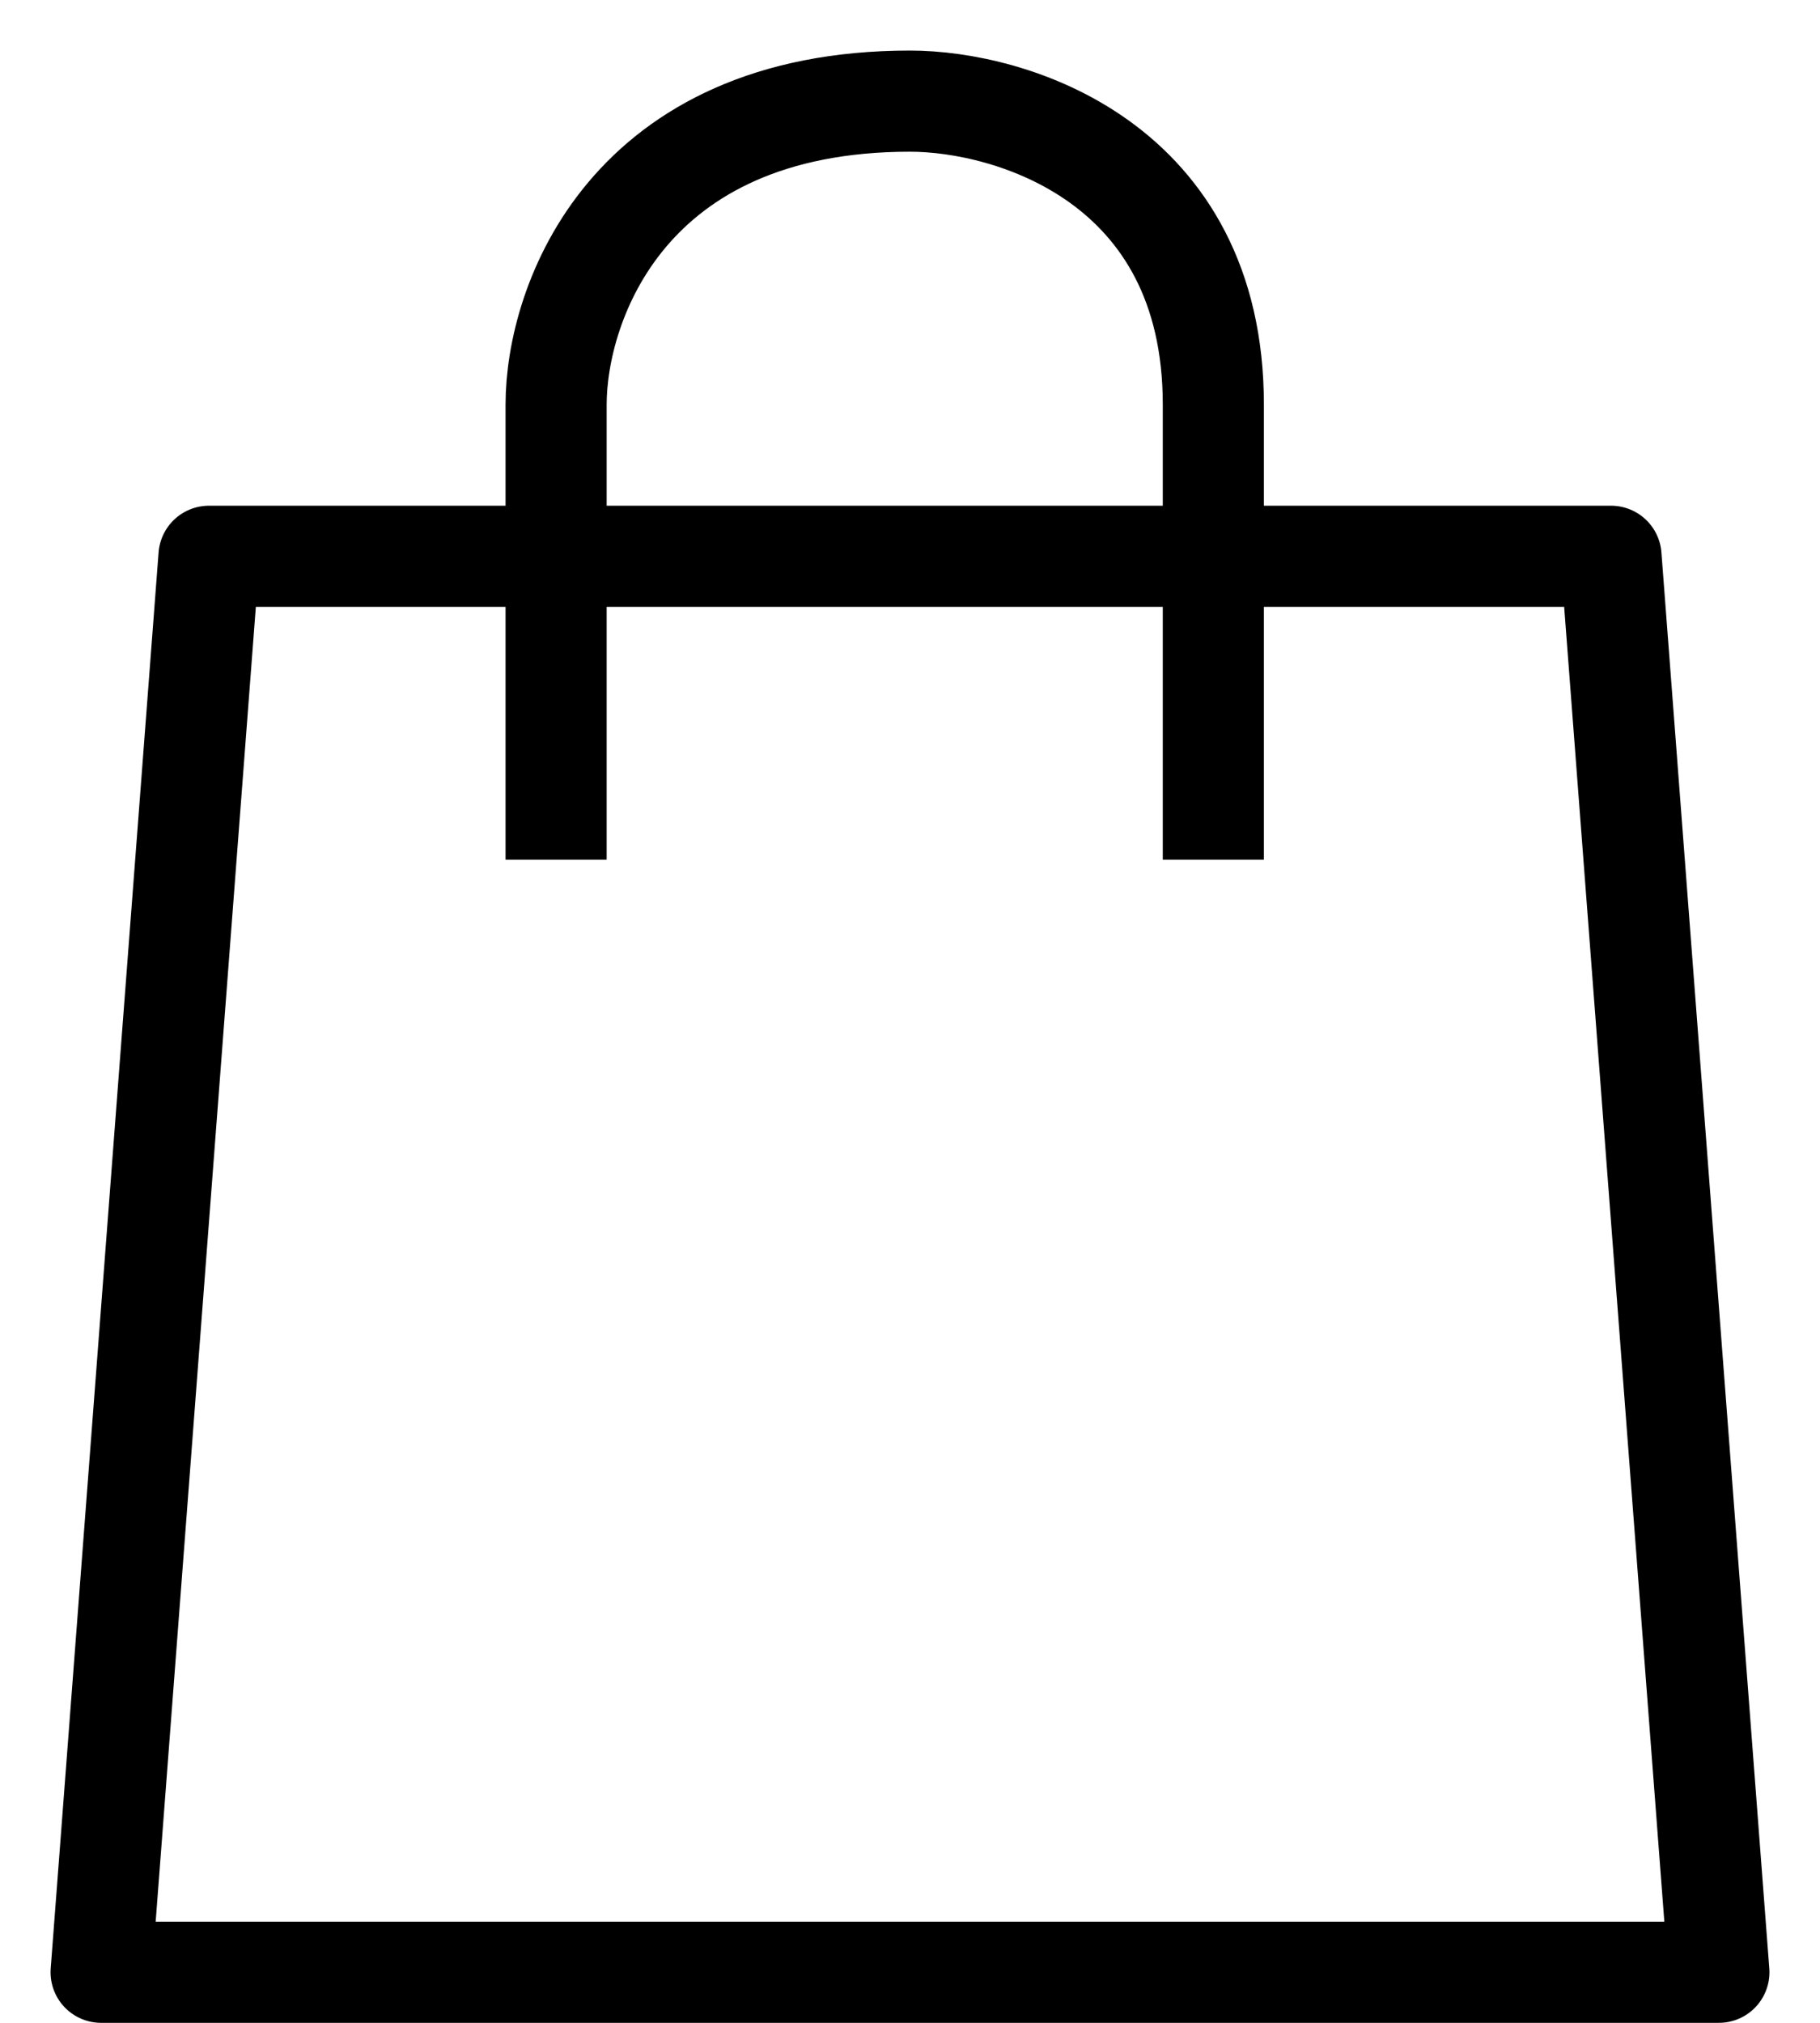 <svg width="18" height="20" fill="none" xmlns="http://www.w3.org/2000/svg"><path d="M15.933 5.5H2.067L1 19.5h16l-1.067-14z" stroke="#000" stroke-linejoin="round"/><path d="M5.5 8.5V4c0-1 .7-3 3.5-3 1 0 3 .6 3 3v4.5" stroke="#000"/></svg>